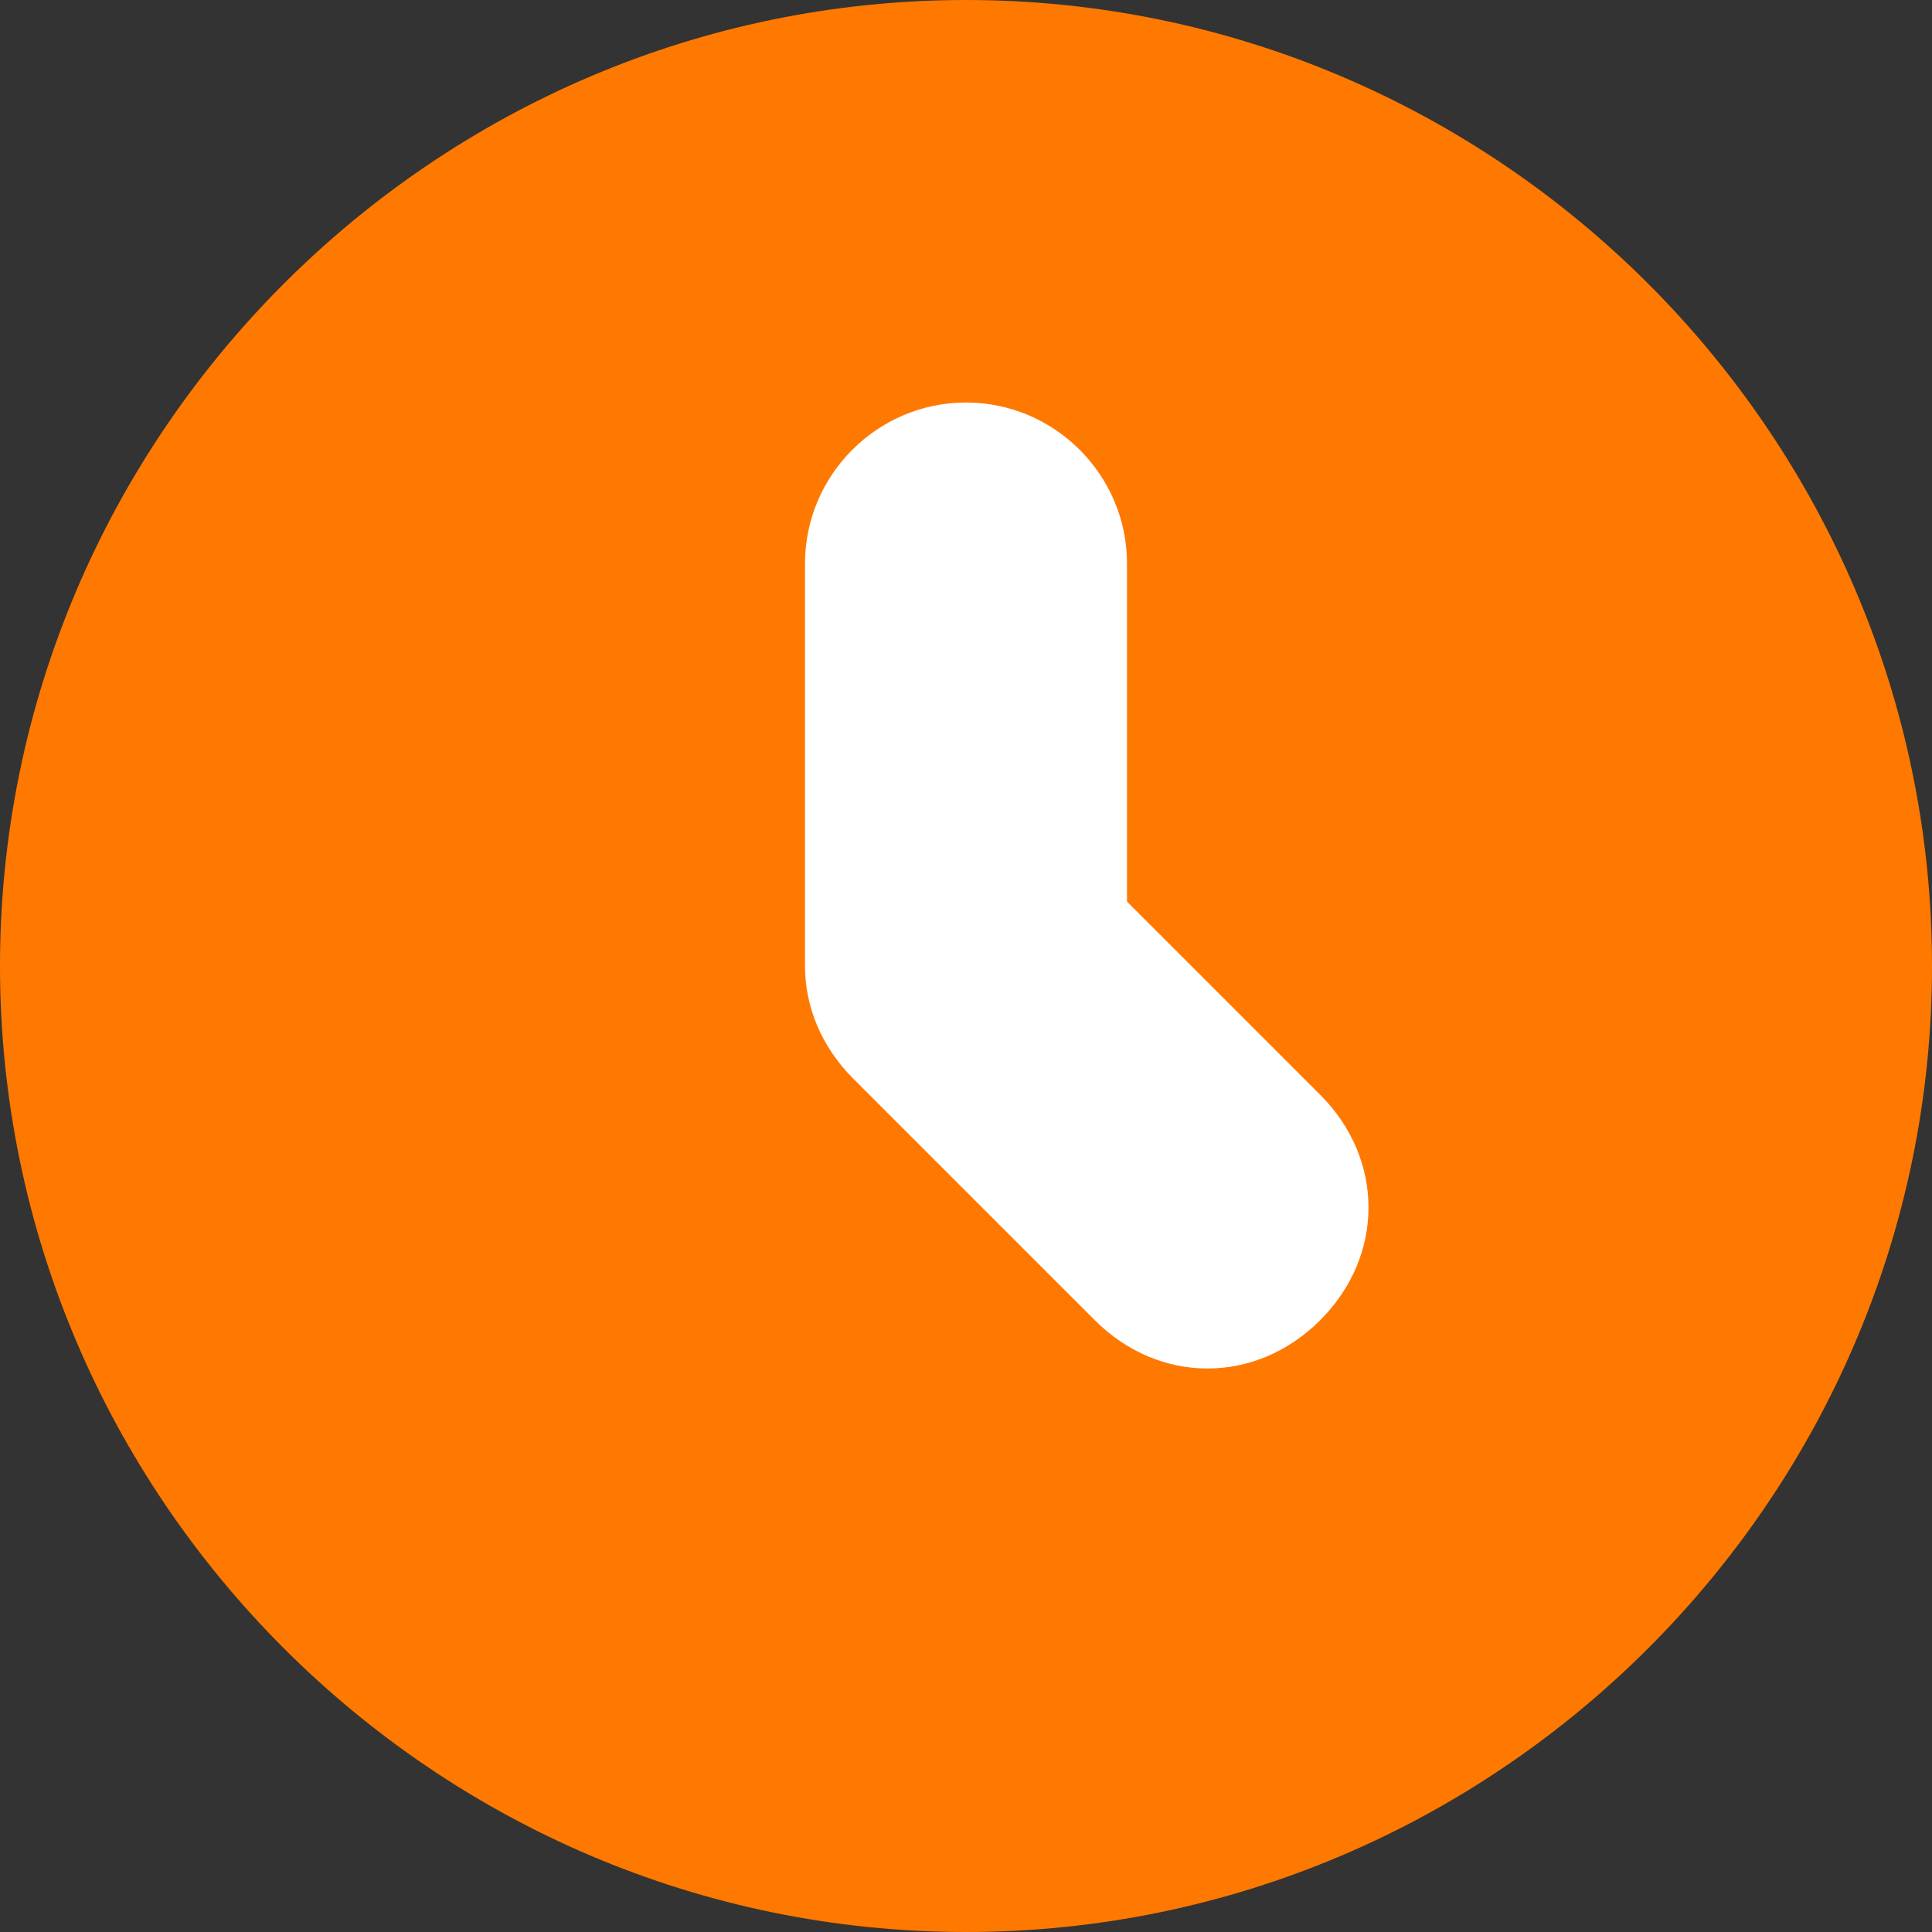 <svg width="39" height="39" viewBox="0 0 39 39" fill="none" xmlns="http://www.w3.org/2000/svg">
<rect x="0" y="0" width="39" height="39" fill="#333333" stroke="none"/>
<path d="M19.5 0C8.775 0 0 8.775 0 19.5C0 30.225 8.775 39 19.5 39C30.225 39 39 30.225 39 19.5C39 8.775 30.225 0 19.5 0ZM19.5 34.125C11.375 34.125 4.875 27.625 4.875 19.5C4.875 11.375 11.375 4.875 19.5 4.875C27.625 4.875 34.125 11.375 34.125 19.5C34.125 27.625 27.625 34.125 19.5 34.125Z" fill="#FF7900"/>
<circle cx="19.82" cy="19.82" r="15.984" fill="#FF7900"/>
<path d="M22.75 18.2V11.375C22.75 9.588 21.288 8.125 19.5 8.125C17.712 8.125 16.25 9.588 16.25 11.375V19.5C16.25 20.312 16.575 21.125 17.225 21.775L22.1 26.65C22.75 27.3 23.562 27.625 24.375 27.625C25.188 27.625 26 27.3 26.65 26.65C27.95 25.35 27.95 23.4 26.65 22.1L22.75 18.2Z" fill="white"/>
</svg>
